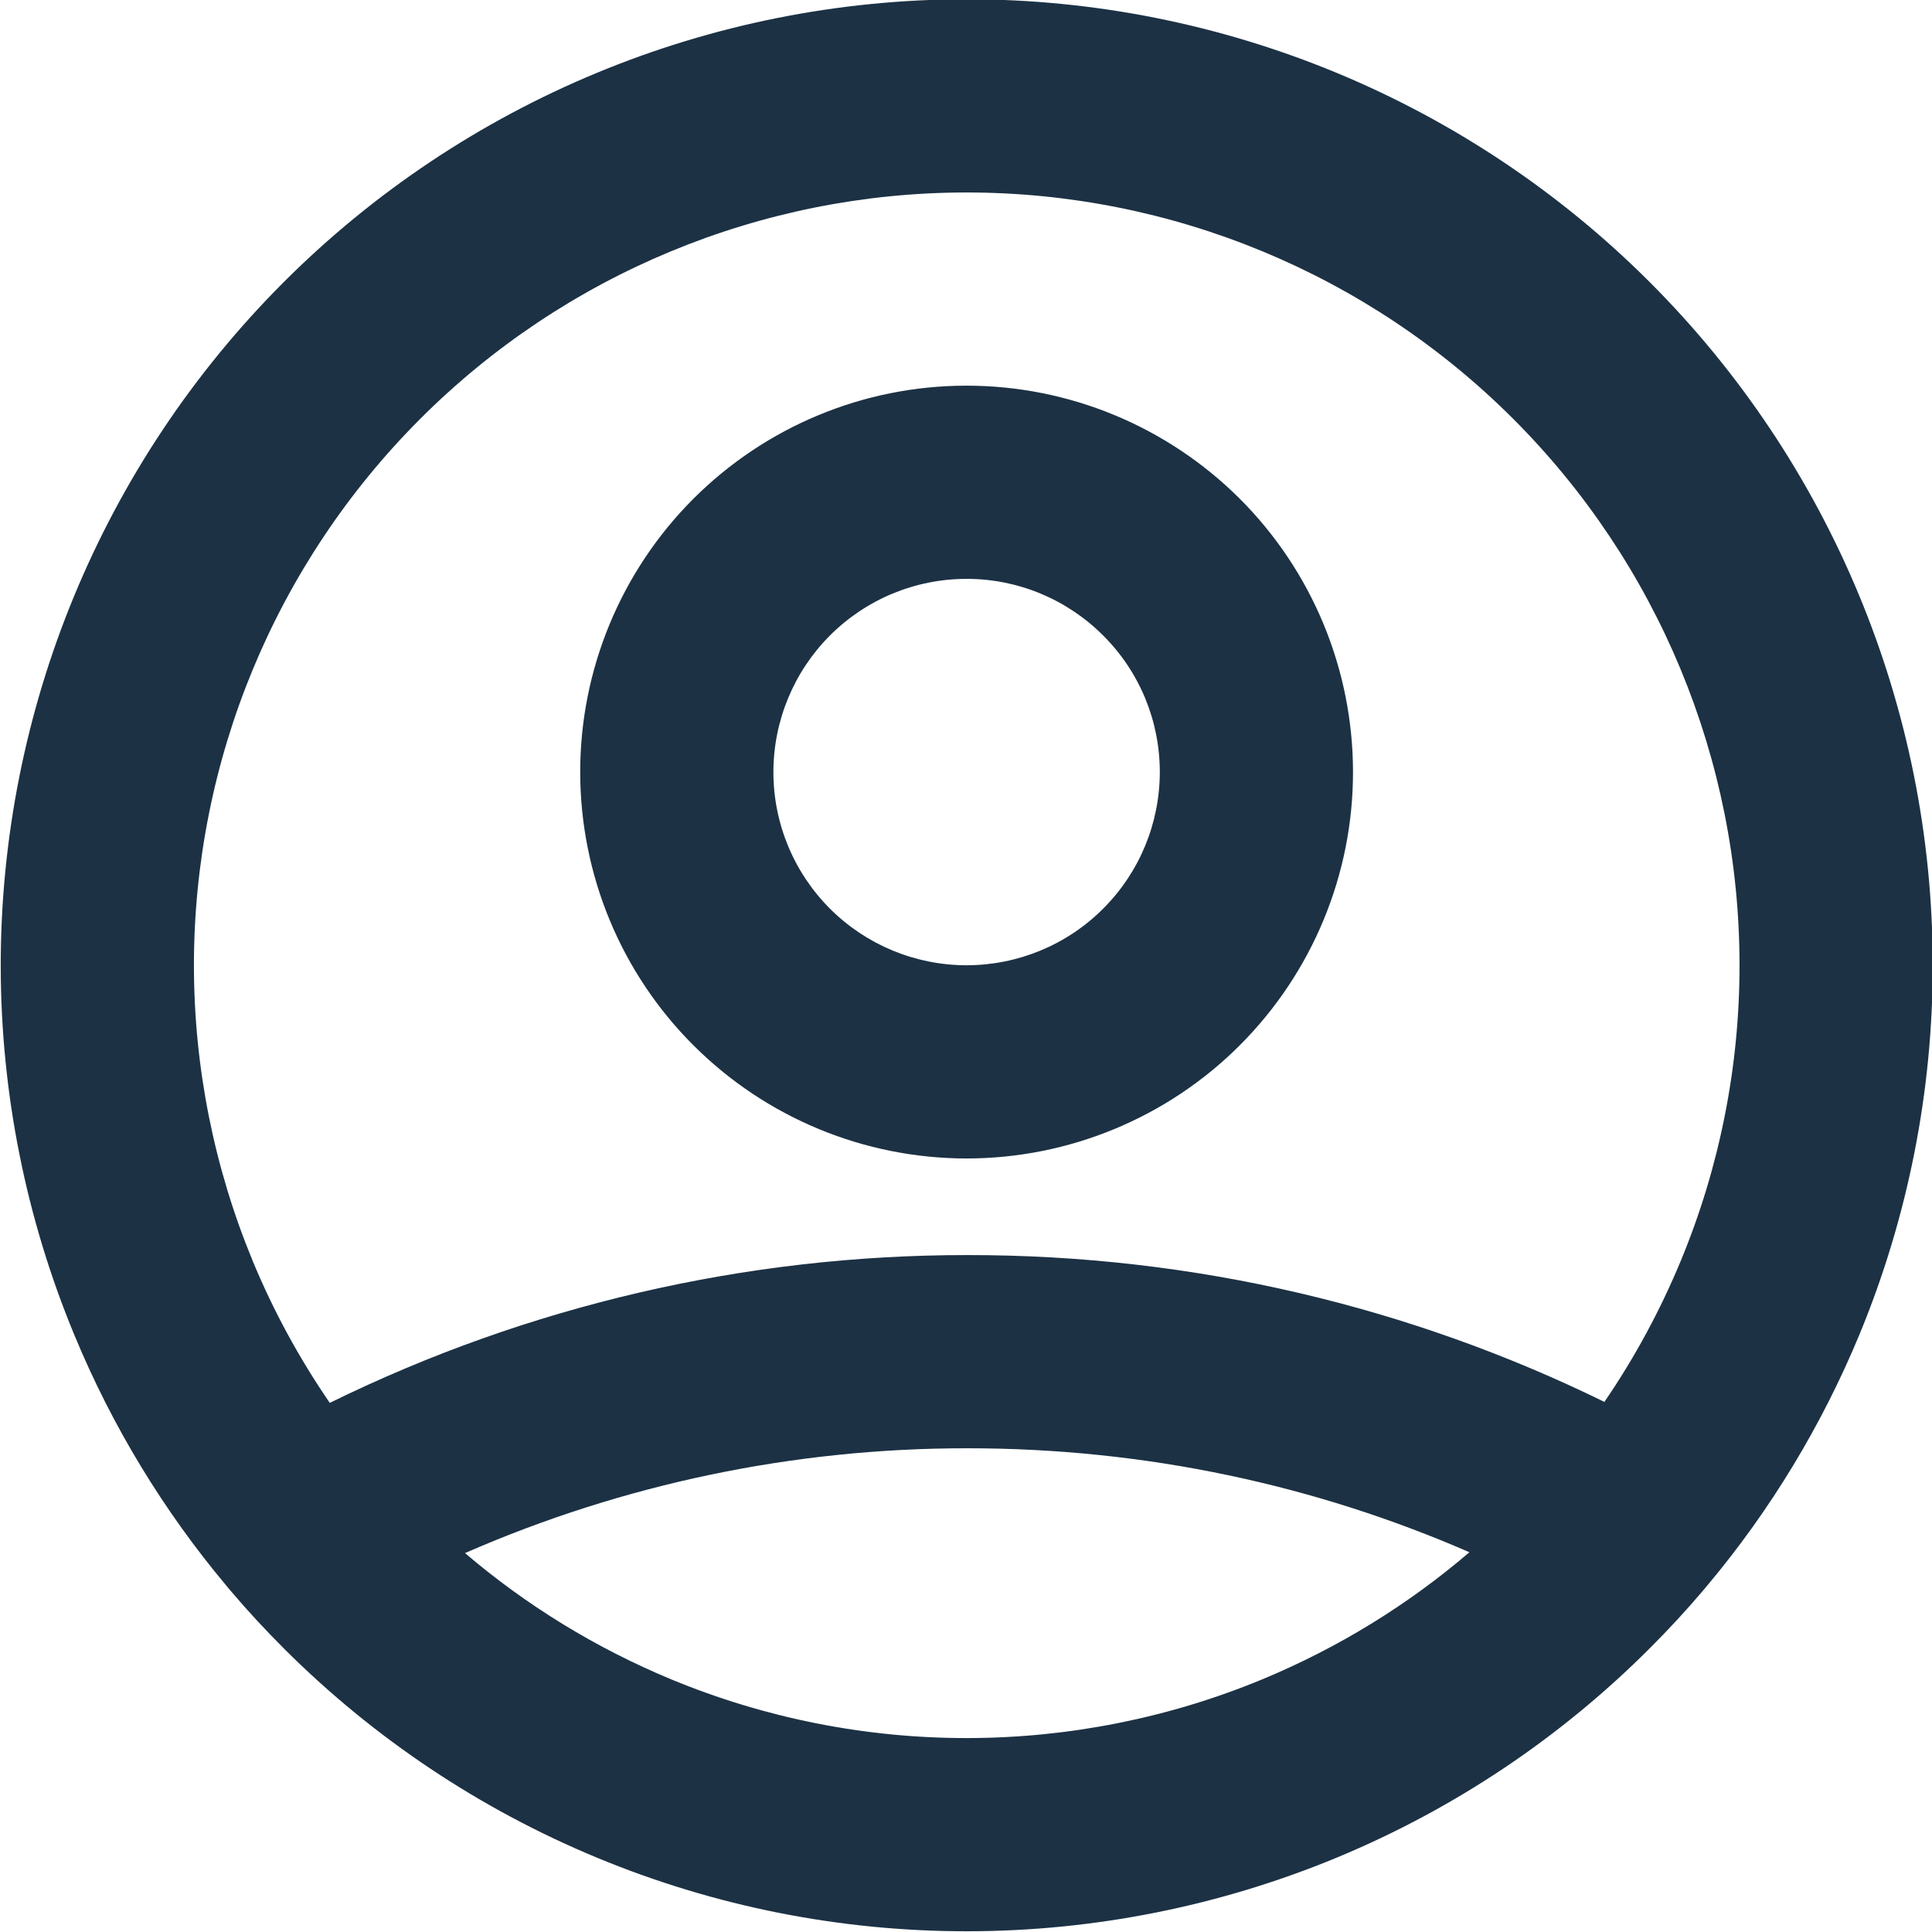 <svg width="16" height="16" viewBox="0 0 16 16" fill="none" xmlns="http://www.w3.org/2000/svg">
<path fill-rule="evenodd" clip-rule="evenodd" d="M8.001 1.594C6.304 1.595 4.676 2.271 3.477 3.472C2.278 4.673 1.605 6.301 1.606 7.999C1.607 8.839 1.773 9.671 2.095 10.448C2.266 10.86 2.48 11.252 2.731 11.618C4.371 10.813 6.176 10.393 8.009 10.394C9.901 10.392 11.693 10.829 13.287 11.61C13.538 11.243 13.75 10.851 13.921 10.438C14.242 9.662 14.407 8.829 14.406 7.989C14.405 6.291 13.729 4.664 12.528 3.465C11.327 2.266 9.699 1.593 8.001 1.594ZM14.142 13.127C14.664 12.504 15.088 11.803 15.4 11.05C15.801 10.079 16.007 9.038 16.006 7.988C16.005 5.866 15.16 3.832 13.659 2.333C12.157 0.833 10.122 -0.008 8 -0.006C5.878 -0.005 3.844 0.84 2.345 2.341C0.846 3.843 0.005 5.878 0.006 8C0.007 9.051 0.215 10.091 0.618 11.061C0.93 11.814 1.356 12.514 1.878 13.136C1.89 13.151 1.902 13.166 1.915 13.18C2.054 13.344 2.201 13.502 2.354 13.655C3.097 14.397 3.98 14.986 4.95 15.387C5.921 15.789 6.962 15.995 8.012 15.994C9.063 15.993 10.103 15.785 11.073 15.383C12.044 14.98 12.925 14.39 13.667 13.646C13.82 13.493 13.966 13.335 14.105 13.171C14.118 13.156 14.13 13.142 14.142 13.127ZM12.169 12.855C10.895 12.3 9.489 11.993 8.009 11.994L8.008 11.994C6.574 11.993 5.159 12.29 3.851 12.862C4.362 13.298 4.939 13.651 5.562 13.909C6.338 14.23 7.171 14.395 8.011 14.394C8.852 14.393 9.684 14.227 10.46 13.905C11.082 13.646 11.659 13.292 12.169 12.855ZM8.004 4.794C7.579 4.794 7.173 4.963 6.873 5.263C6.573 5.564 6.405 5.971 6.405 6.395C6.405 6.819 6.574 7.226 6.874 7.526C7.175 7.826 7.582 7.994 8.006 7.994C8.431 7.993 8.837 7.825 9.137 7.524C9.437 7.224 9.605 6.817 9.605 6.393C9.605 5.968 9.436 5.561 9.135 5.262C8.835 4.962 8.428 4.793 8.004 4.794ZM5.74 4.133C6.34 3.532 7.154 3.194 8.002 3.194C8.851 3.193 9.665 3.53 10.266 4.129C10.867 4.729 11.204 5.543 11.205 6.391C11.206 7.24 10.869 8.054 10.269 8.655C9.67 9.255 8.856 9.593 8.007 9.594C7.159 9.594 6.345 9.258 5.744 8.658C5.143 8.059 4.806 7.245 4.805 6.396C4.804 5.548 5.141 4.733 5.74 4.133Z" fill="#1C3144"/>
</svg>
